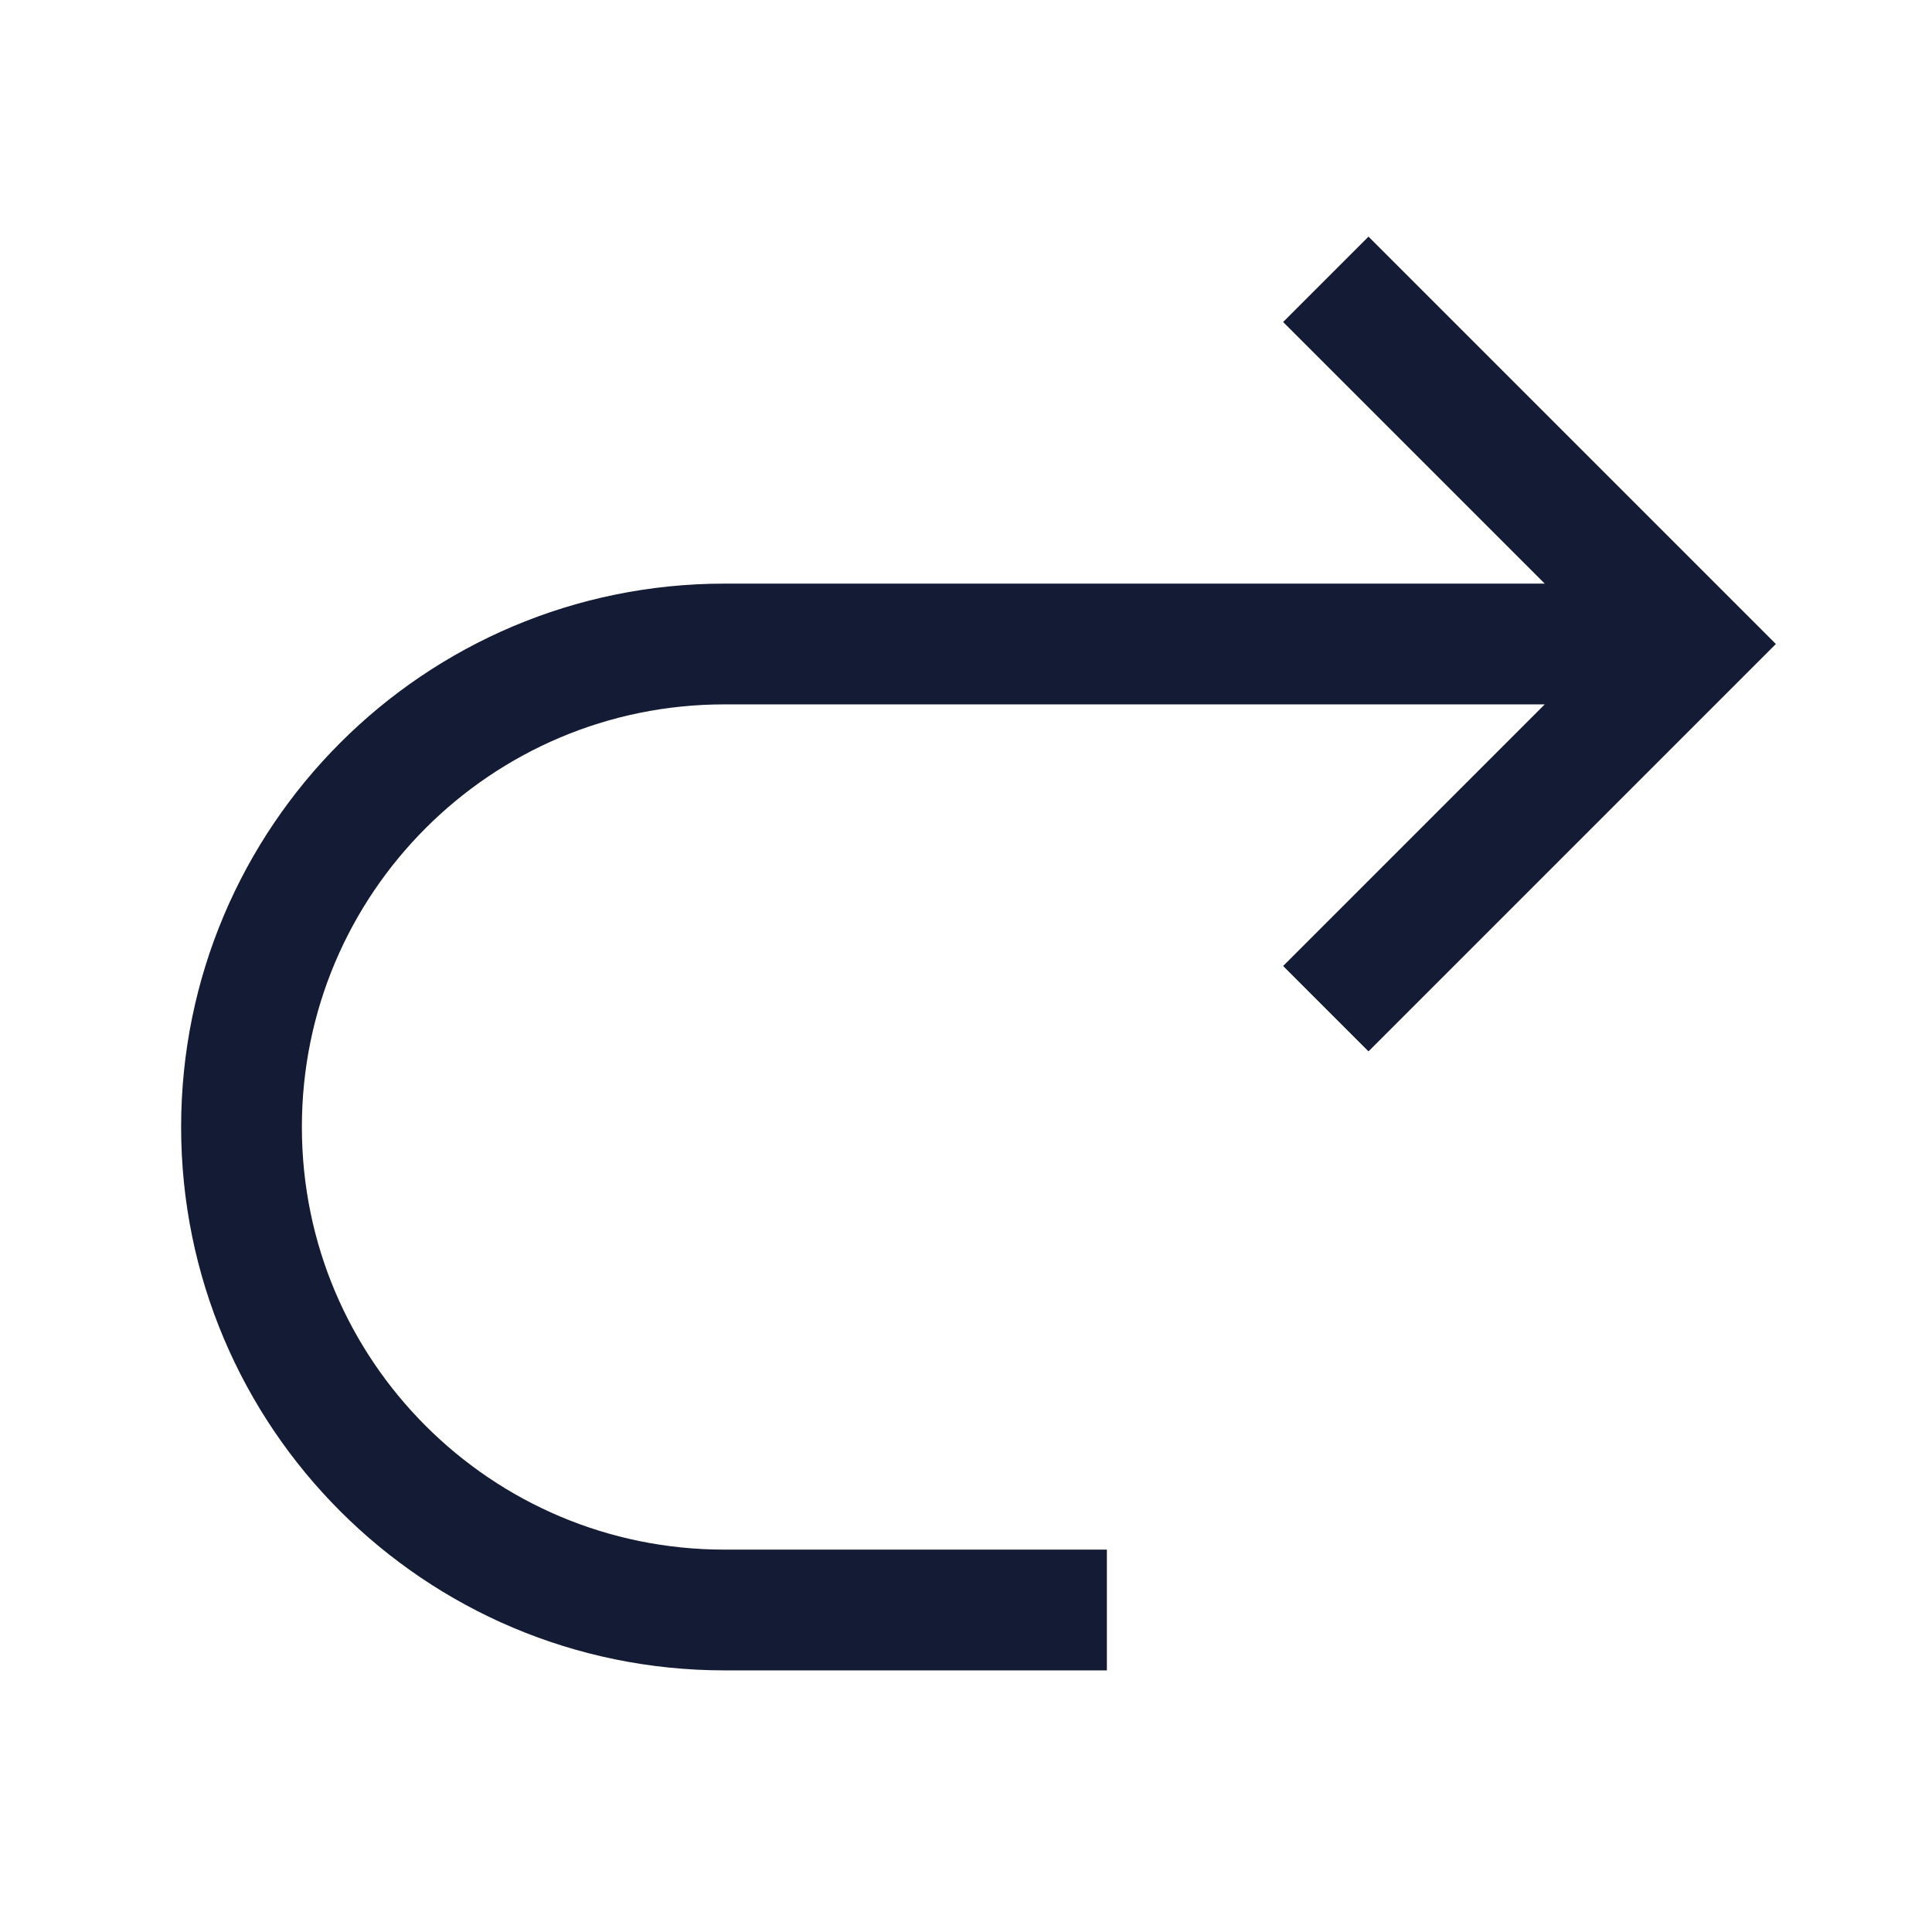 <svg width="24" height="24" viewBox="0 0 24 24" fill="none" xmlns="http://www.w3.org/2000/svg">
<path d="M20 8H9C5.686 8 3 10.686 3 14C3 17.314 5.686 20 9 20H13M17 12L21 8L17 4" stroke="#141B34" stroke-width="1.5" stroke-linecap="square"/>
</svg>
